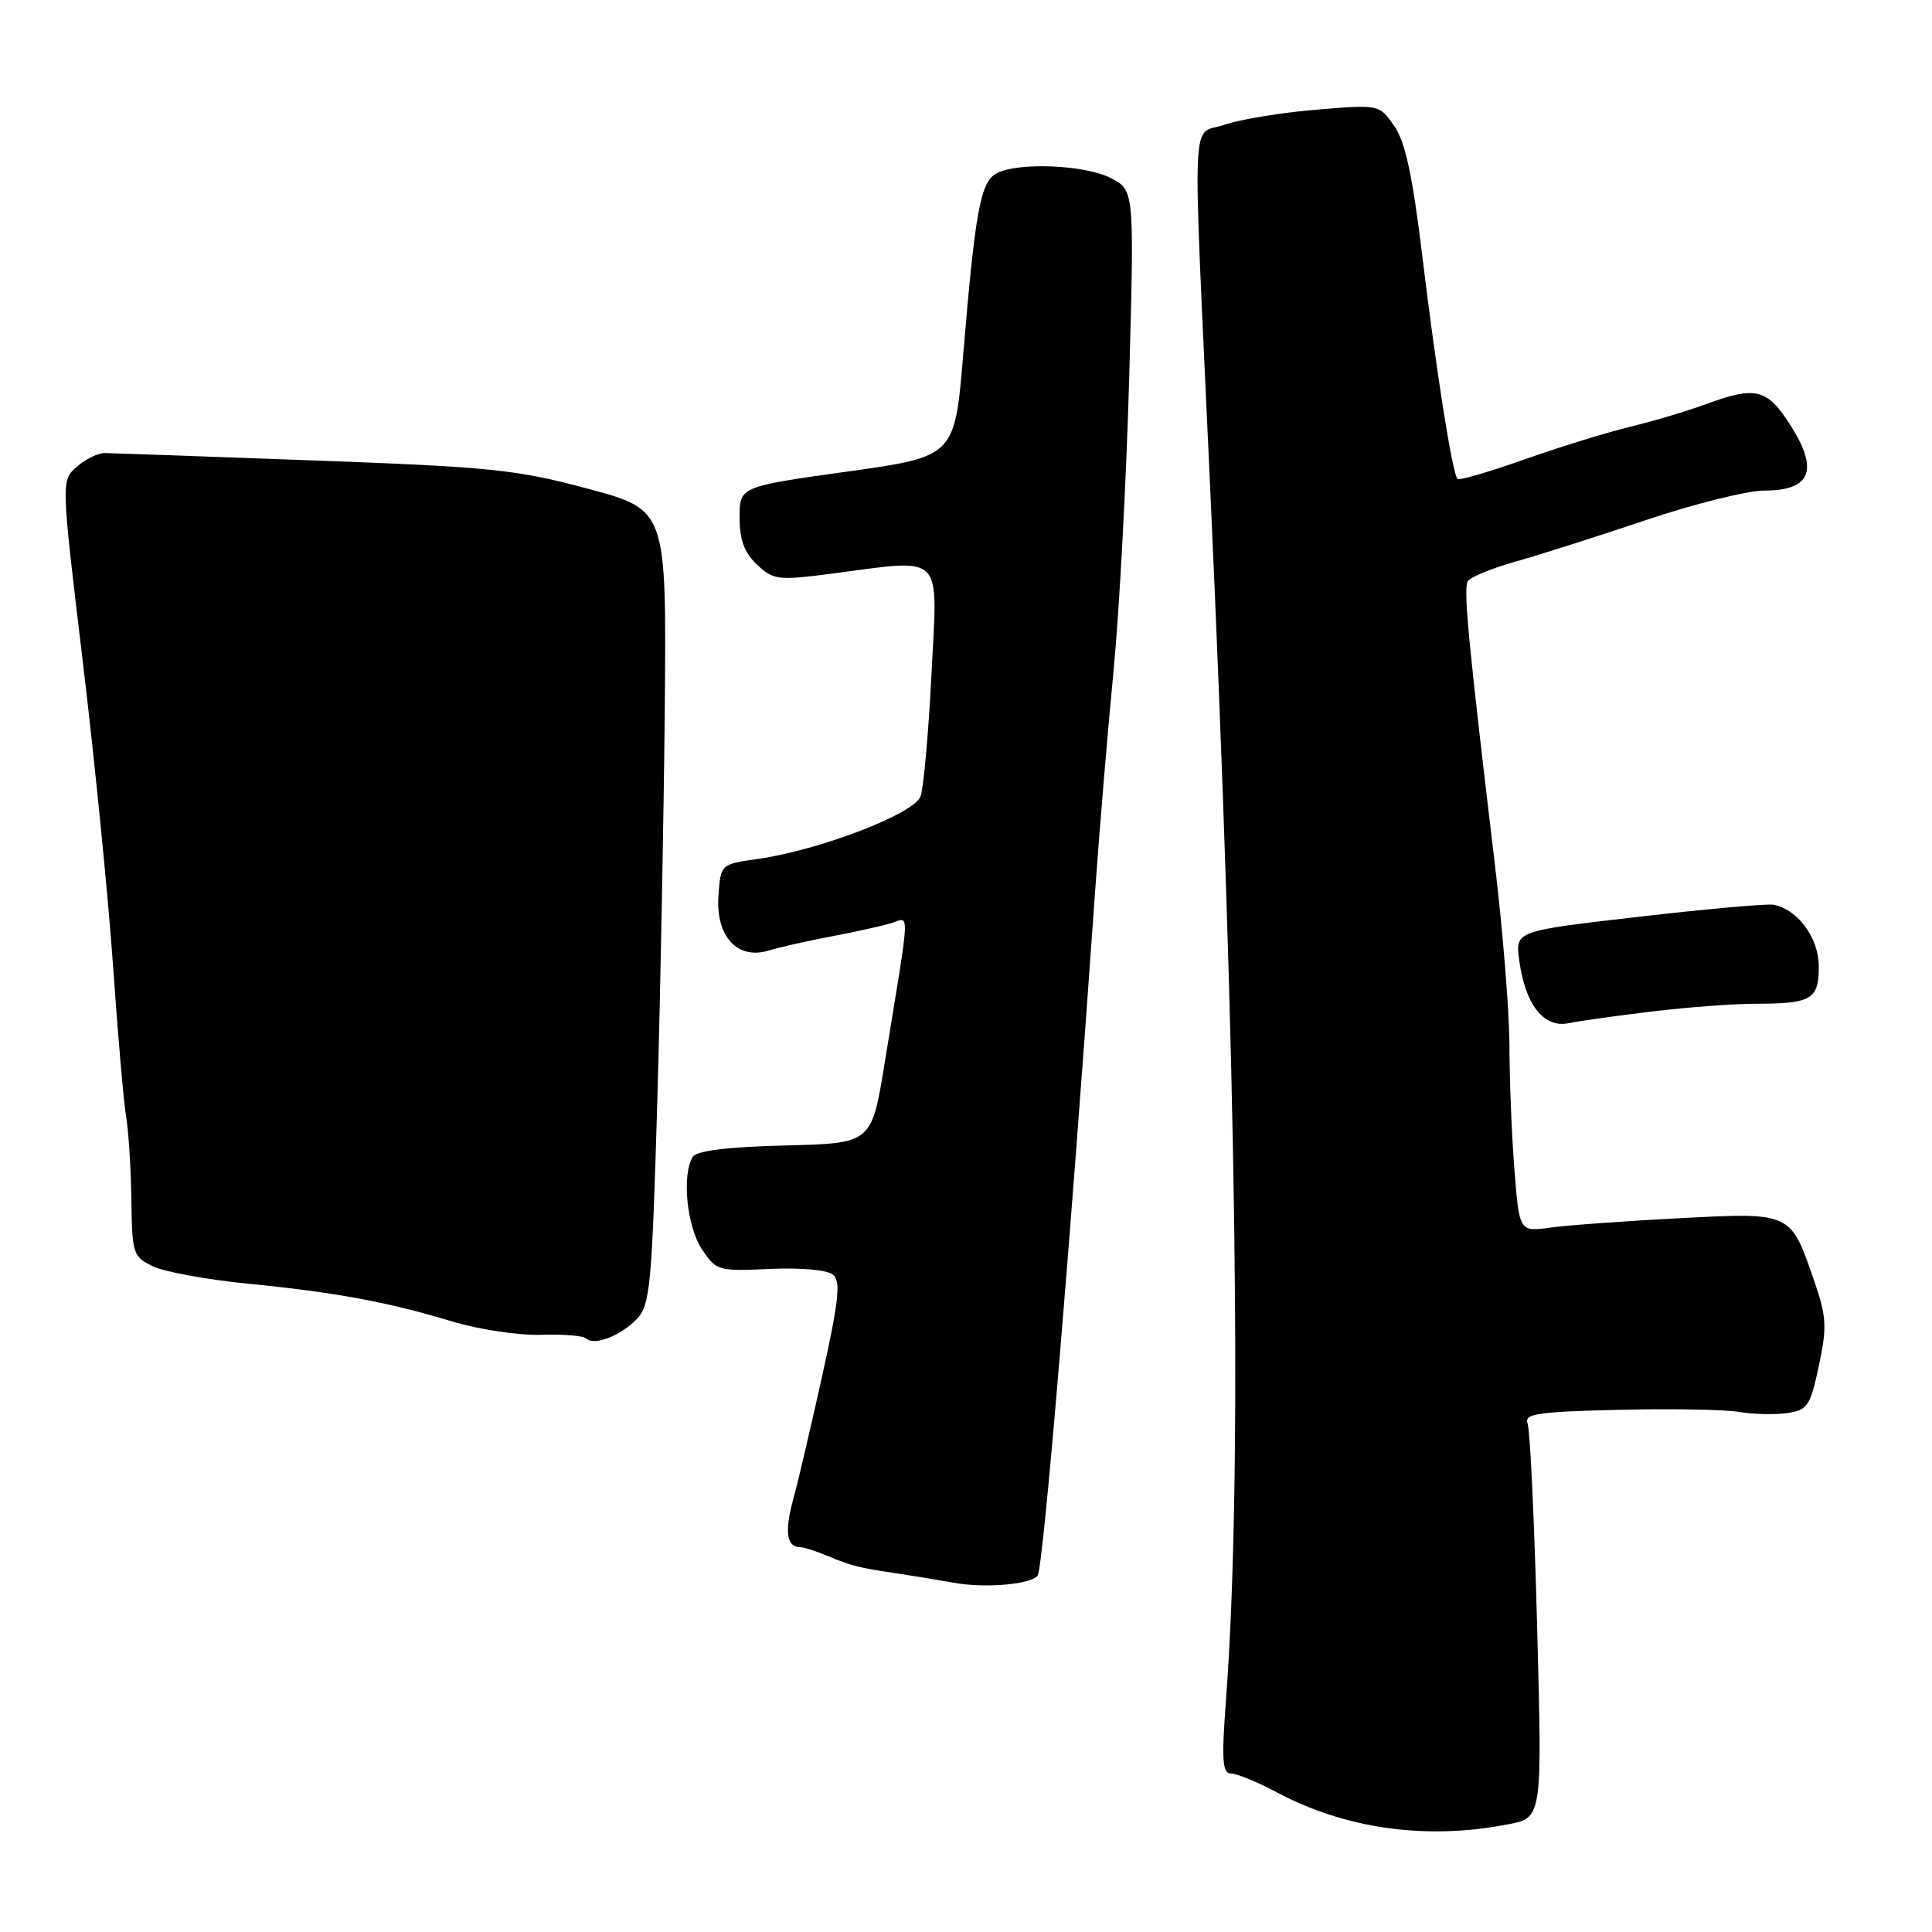 <?xml version="1.0" encoding="UTF-8" standalone="no"?>
<!DOCTYPE svg PUBLIC "-//W3C//DTD SVG 1.1//EN" "http://www.w3.org/Graphics/SVG/1.1/DTD/svg11.dtd" >
<svg xmlns="http://www.w3.org/2000/svg" xmlns:xlink="http://www.w3.org/1999/xlink" version="1.1" viewBox="0 0 256 256">
 <g >
 <path fill="currentColor"
d=" M 199.52 241.79 C 204.43 240.86 204.36 241.35 203.66 214.93 C 203.30 201.31 202.74 189.48 202.42 188.64 C 201.91 187.34 203.62 187.07 214.34 186.81 C 221.22 186.64 228.44 186.76 230.37 187.08 C 232.31 187.41 235.22 187.47 236.83 187.24 C 239.52 186.84 239.87 186.30 241.01 180.97 C 242.10 175.83 242.03 174.49 240.42 169.81 C 237.23 160.55 237.44 160.65 222.54 161.42 C 215.41 161.79 207.72 162.35 205.45 162.66 C 201.31 163.23 201.31 163.23 200.66 154.86 C 200.30 150.26 200.01 142.92 200.01 138.55 C 200.00 134.18 199.14 123.38 198.08 114.55 C 194.56 85.07 193.88 78.00 194.49 77.01 C 194.83 76.47 197.67 75.30 200.80 74.42 C 203.94 73.54 211.72 71.06 218.11 68.91 C 224.49 66.76 231.56 65.00 233.82 65.00 C 239.92 65.00 241.02 62.32 237.31 56.45 C 234.16 51.46 232.70 51.10 225.88 53.61 C 223.47 54.50 219.03 55.82 216.00 56.55 C 212.97 57.28 206.68 59.22 202.02 60.87 C 197.35 62.52 193.35 63.69 193.13 63.46 C 192.45 62.78 190.33 49.36 188.47 34.00 C 187.17 23.23 186.21 18.77 184.73 16.67 C 182.75 13.84 182.75 13.84 174.37 14.54 C 169.77 14.92 164.31 15.82 162.25 16.53 C 157.77 18.08 157.99 12.91 160.28 63.00 C 163.91 142.02 164.63 196.02 162.45 225.25 C 161.85 233.27 161.97 235.00 163.12 235.00 C 163.89 235.00 166.64 236.13 169.24 237.52 C 178.25 242.31 188.86 243.81 199.52 241.79 Z  M 137.49 208.78 C 138.22 207.83 141.74 166.03 145.08 118.50 C 145.66 110.25 146.77 96.97 147.54 89.00 C 148.32 81.03 149.26 63.41 149.63 49.85 C 150.30 25.21 150.30 25.21 147.20 23.60 C 143.77 21.83 134.88 21.46 132.05 22.97 C 129.92 24.11 129.22 27.91 127.63 47.00 C 126.50 60.50 126.50 60.50 112.25 62.49 C 98.00 64.48 98.00 64.48 98.00 68.57 C 98.00 71.54 98.63 73.24 100.31 74.82 C 102.47 76.85 103.10 76.93 110.06 76.03 C 125.31 74.05 124.24 72.99 123.43 89.25 C 123.04 97.09 122.38 104.42 121.97 105.54 C 121.11 107.85 108.60 112.65 100.39 113.82 C 95.50 114.51 95.50 114.51 95.20 118.67 C 94.81 124.04 97.69 127.21 101.82 125.96 C 103.29 125.52 106.97 124.68 110.00 124.11 C 113.03 123.54 116.58 122.76 117.91 122.38 C 120.64 121.59 120.72 119.35 117.20 141.00 C 115.49 151.50 115.49 151.50 104.03 151.78 C 96.41 151.97 92.32 152.48 91.80 153.28 C 90.33 155.60 90.99 162.47 92.98 165.48 C 94.90 168.39 95.13 168.46 102.01 168.14 C 106.09 167.96 109.62 168.27 110.37 168.89 C 111.43 169.77 111.16 172.29 108.96 182.24 C 107.47 188.98 105.73 196.42 105.08 198.77 C 103.94 202.95 104.24 205.00 105.99 205.00 C 106.48 205.00 108.14 205.53 109.68 206.18 C 112.74 207.46 113.93 207.77 118.50 208.43 C 120.15 208.67 123.75 209.26 126.50 209.74 C 130.63 210.47 136.59 209.94 137.49 208.78 Z  M 84.41 174.75 C 86.14 172.93 86.38 170.32 87.09 146.13 C 87.51 131.48 87.96 107.81 88.09 93.53 C 88.31 67.55 88.31 67.55 77.90 64.76 C 68.46 62.22 65.09 61.87 41.50 61.01 C 27.20 60.48 14.78 60.04 13.90 60.03 C 13.02 60.01 11.36 60.82 10.20 61.83 C 8.09 63.66 8.09 63.66 10.96 87.58 C 12.54 100.74 14.35 118.92 14.98 128.00 C 15.61 137.07 16.39 146.07 16.72 148.00 C 17.04 149.93 17.35 154.87 17.41 158.98 C 17.50 166.14 17.62 166.53 20.28 167.80 C 21.80 168.53 27.43 169.56 32.78 170.09 C 44.44 171.23 51.33 172.51 59.92 175.10 C 63.45 176.17 68.74 176.96 71.68 176.87 C 74.62 176.77 77.32 176.99 77.69 177.36 C 78.71 178.37 82.28 176.99 84.41 174.75 Z  M 218.97 134.02 C 223.63 133.46 229.79 133.00 232.64 133.00 C 240.03 133.00 241.00 132.43 241.00 128.07 C 241.00 124.28 238.23 120.51 235.00 119.88 C 234.18 119.73 226.14 120.44 217.14 121.48 C 200.78 123.36 200.78 123.36 201.30 127.22 C 202.09 133.10 204.54 136.25 207.82 135.58 C 209.29 135.28 214.31 134.58 218.97 134.02 Z "/>
</g>
</svg>